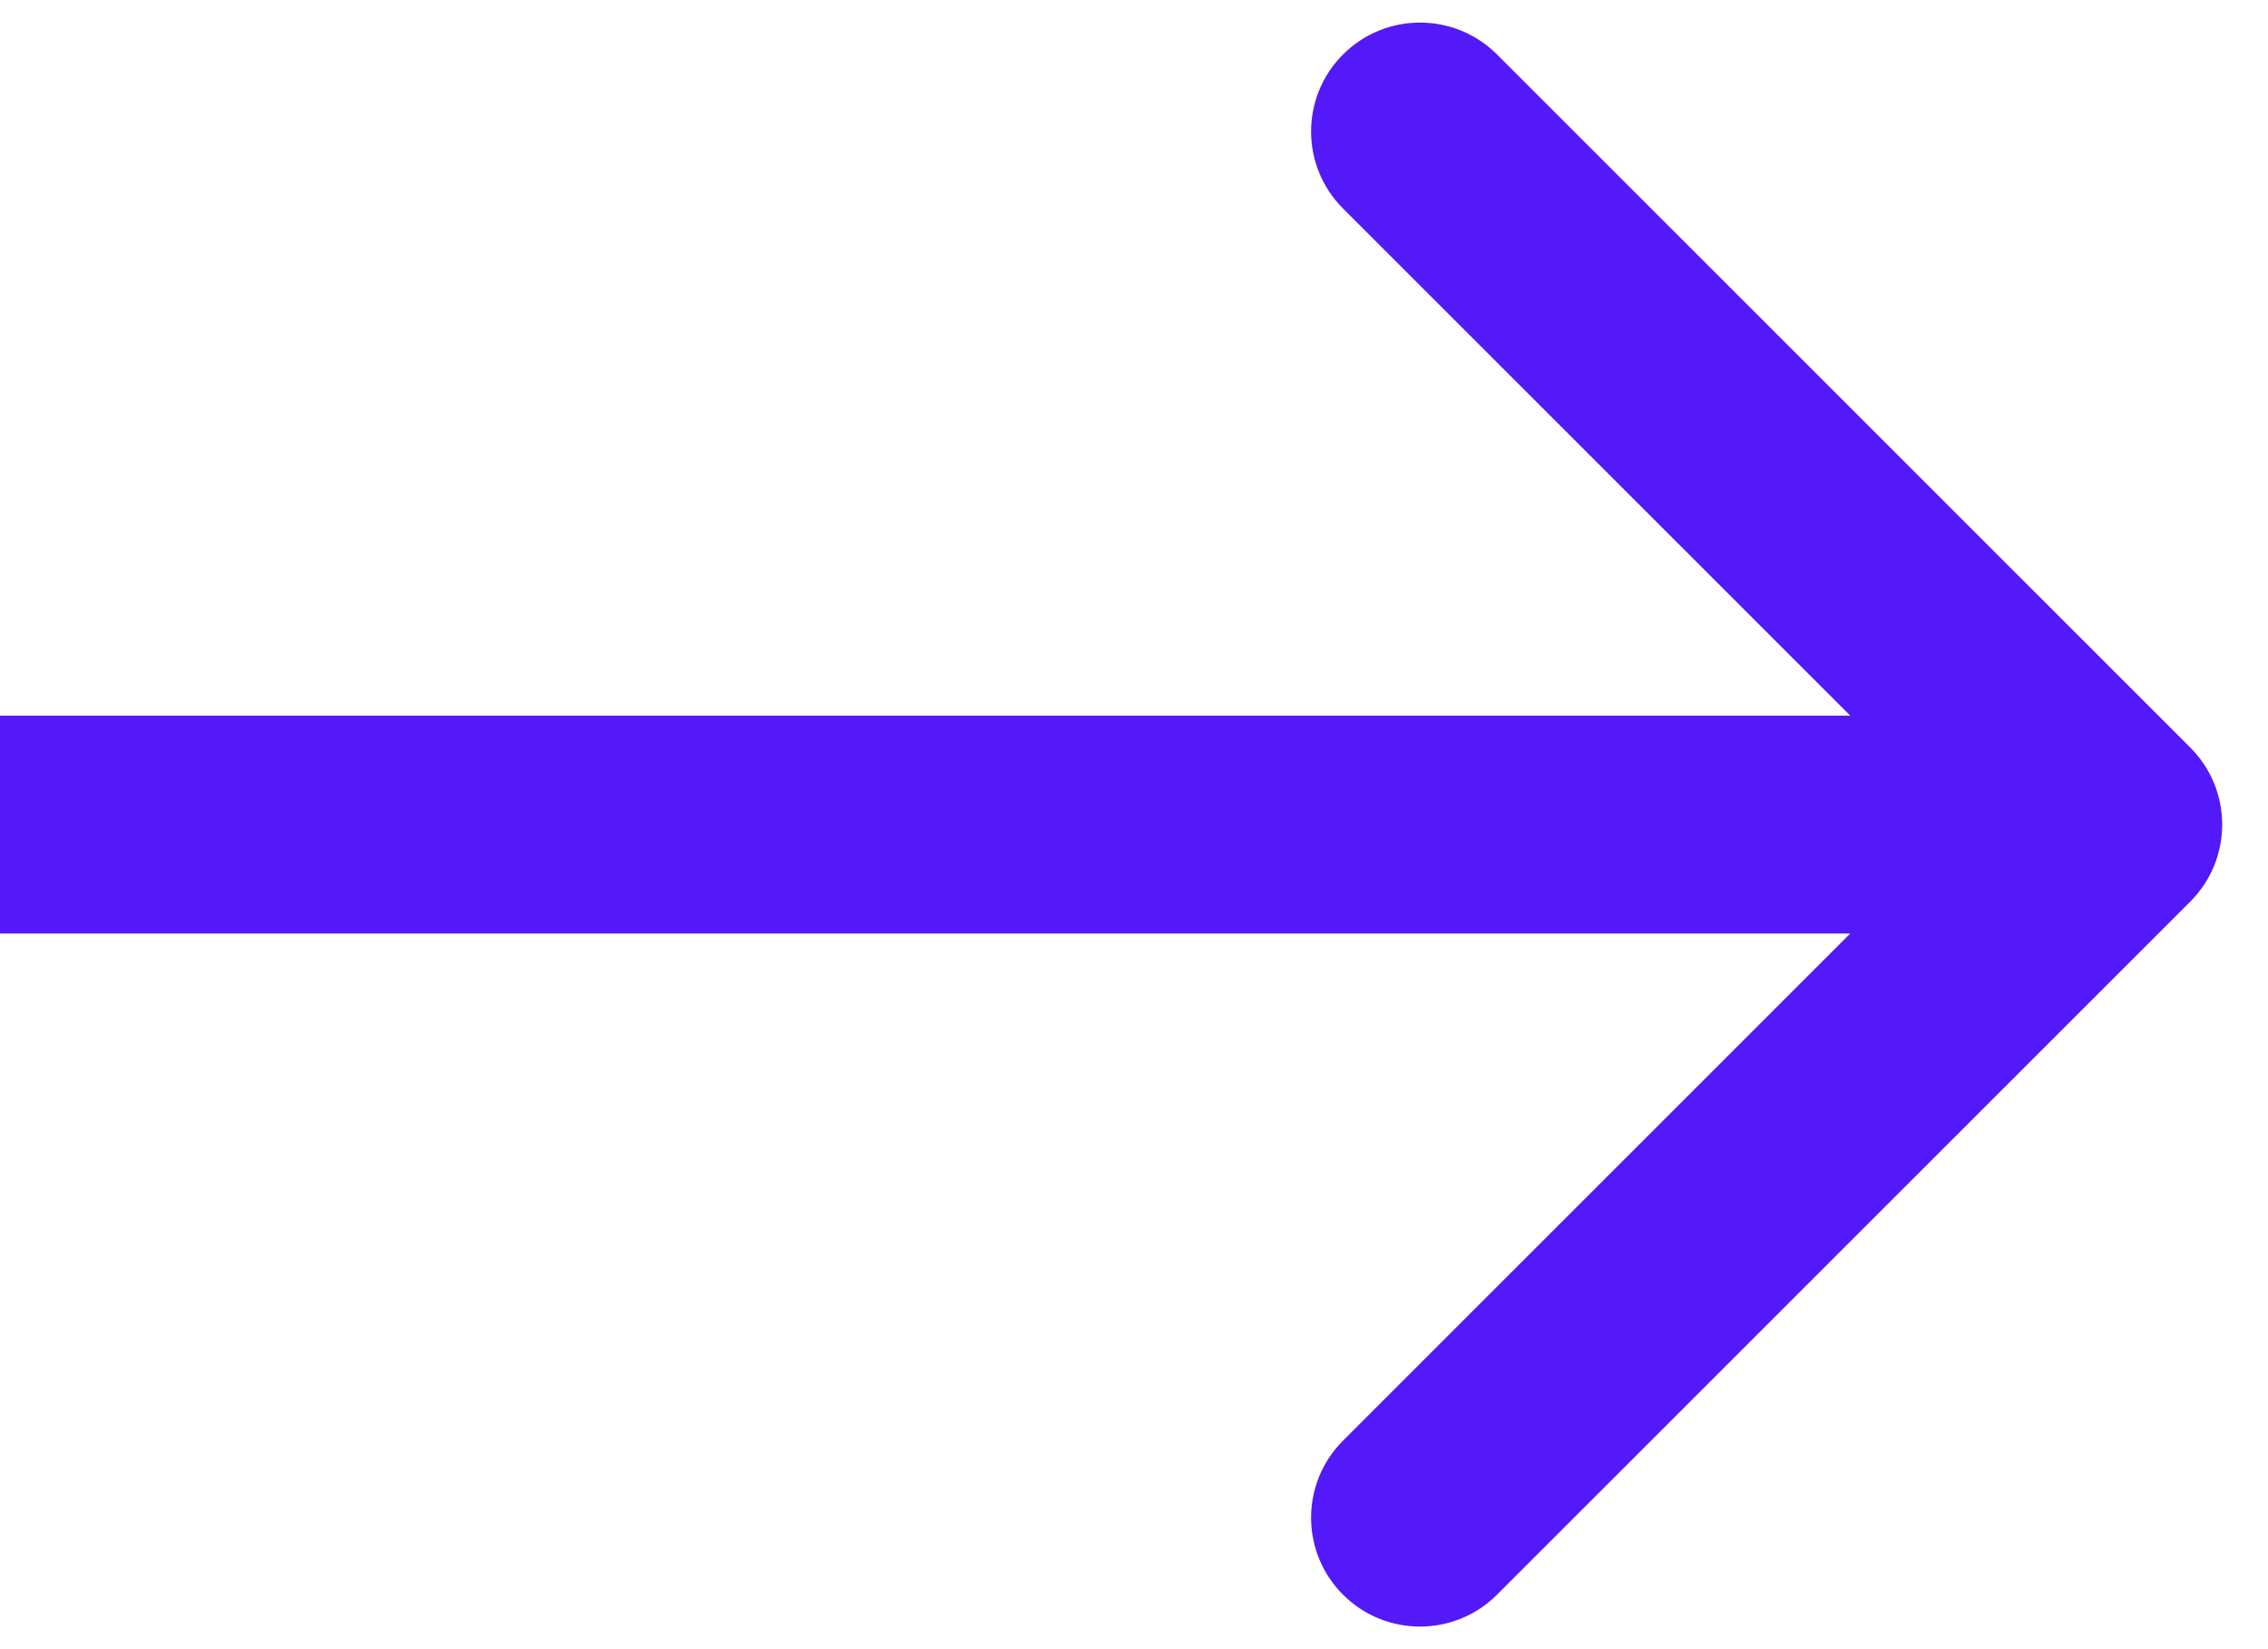 <svg width="33" height="24" viewBox="0 0 33 24" fill="none" xmlns="http://www.w3.org/2000/svg">
    <path d="M31.869 13.121C32.488 12.502 32.488 11.498 31.869 10.879L21.782 0.793C21.163 0.174 20.16 0.174 19.541 0.793C18.922 1.412 18.922 2.415 19.541 3.034L28.507 12L19.541 20.966C18.922 21.585 18.922 22.588 19.541 23.207C20.16 23.826 21.163 23.826 21.782 23.207L31.869 13.121ZM0 13.585L30.748 13.585V10.415L0 10.415L0 13.585Z" fill="#5319F8" />
</svg>
